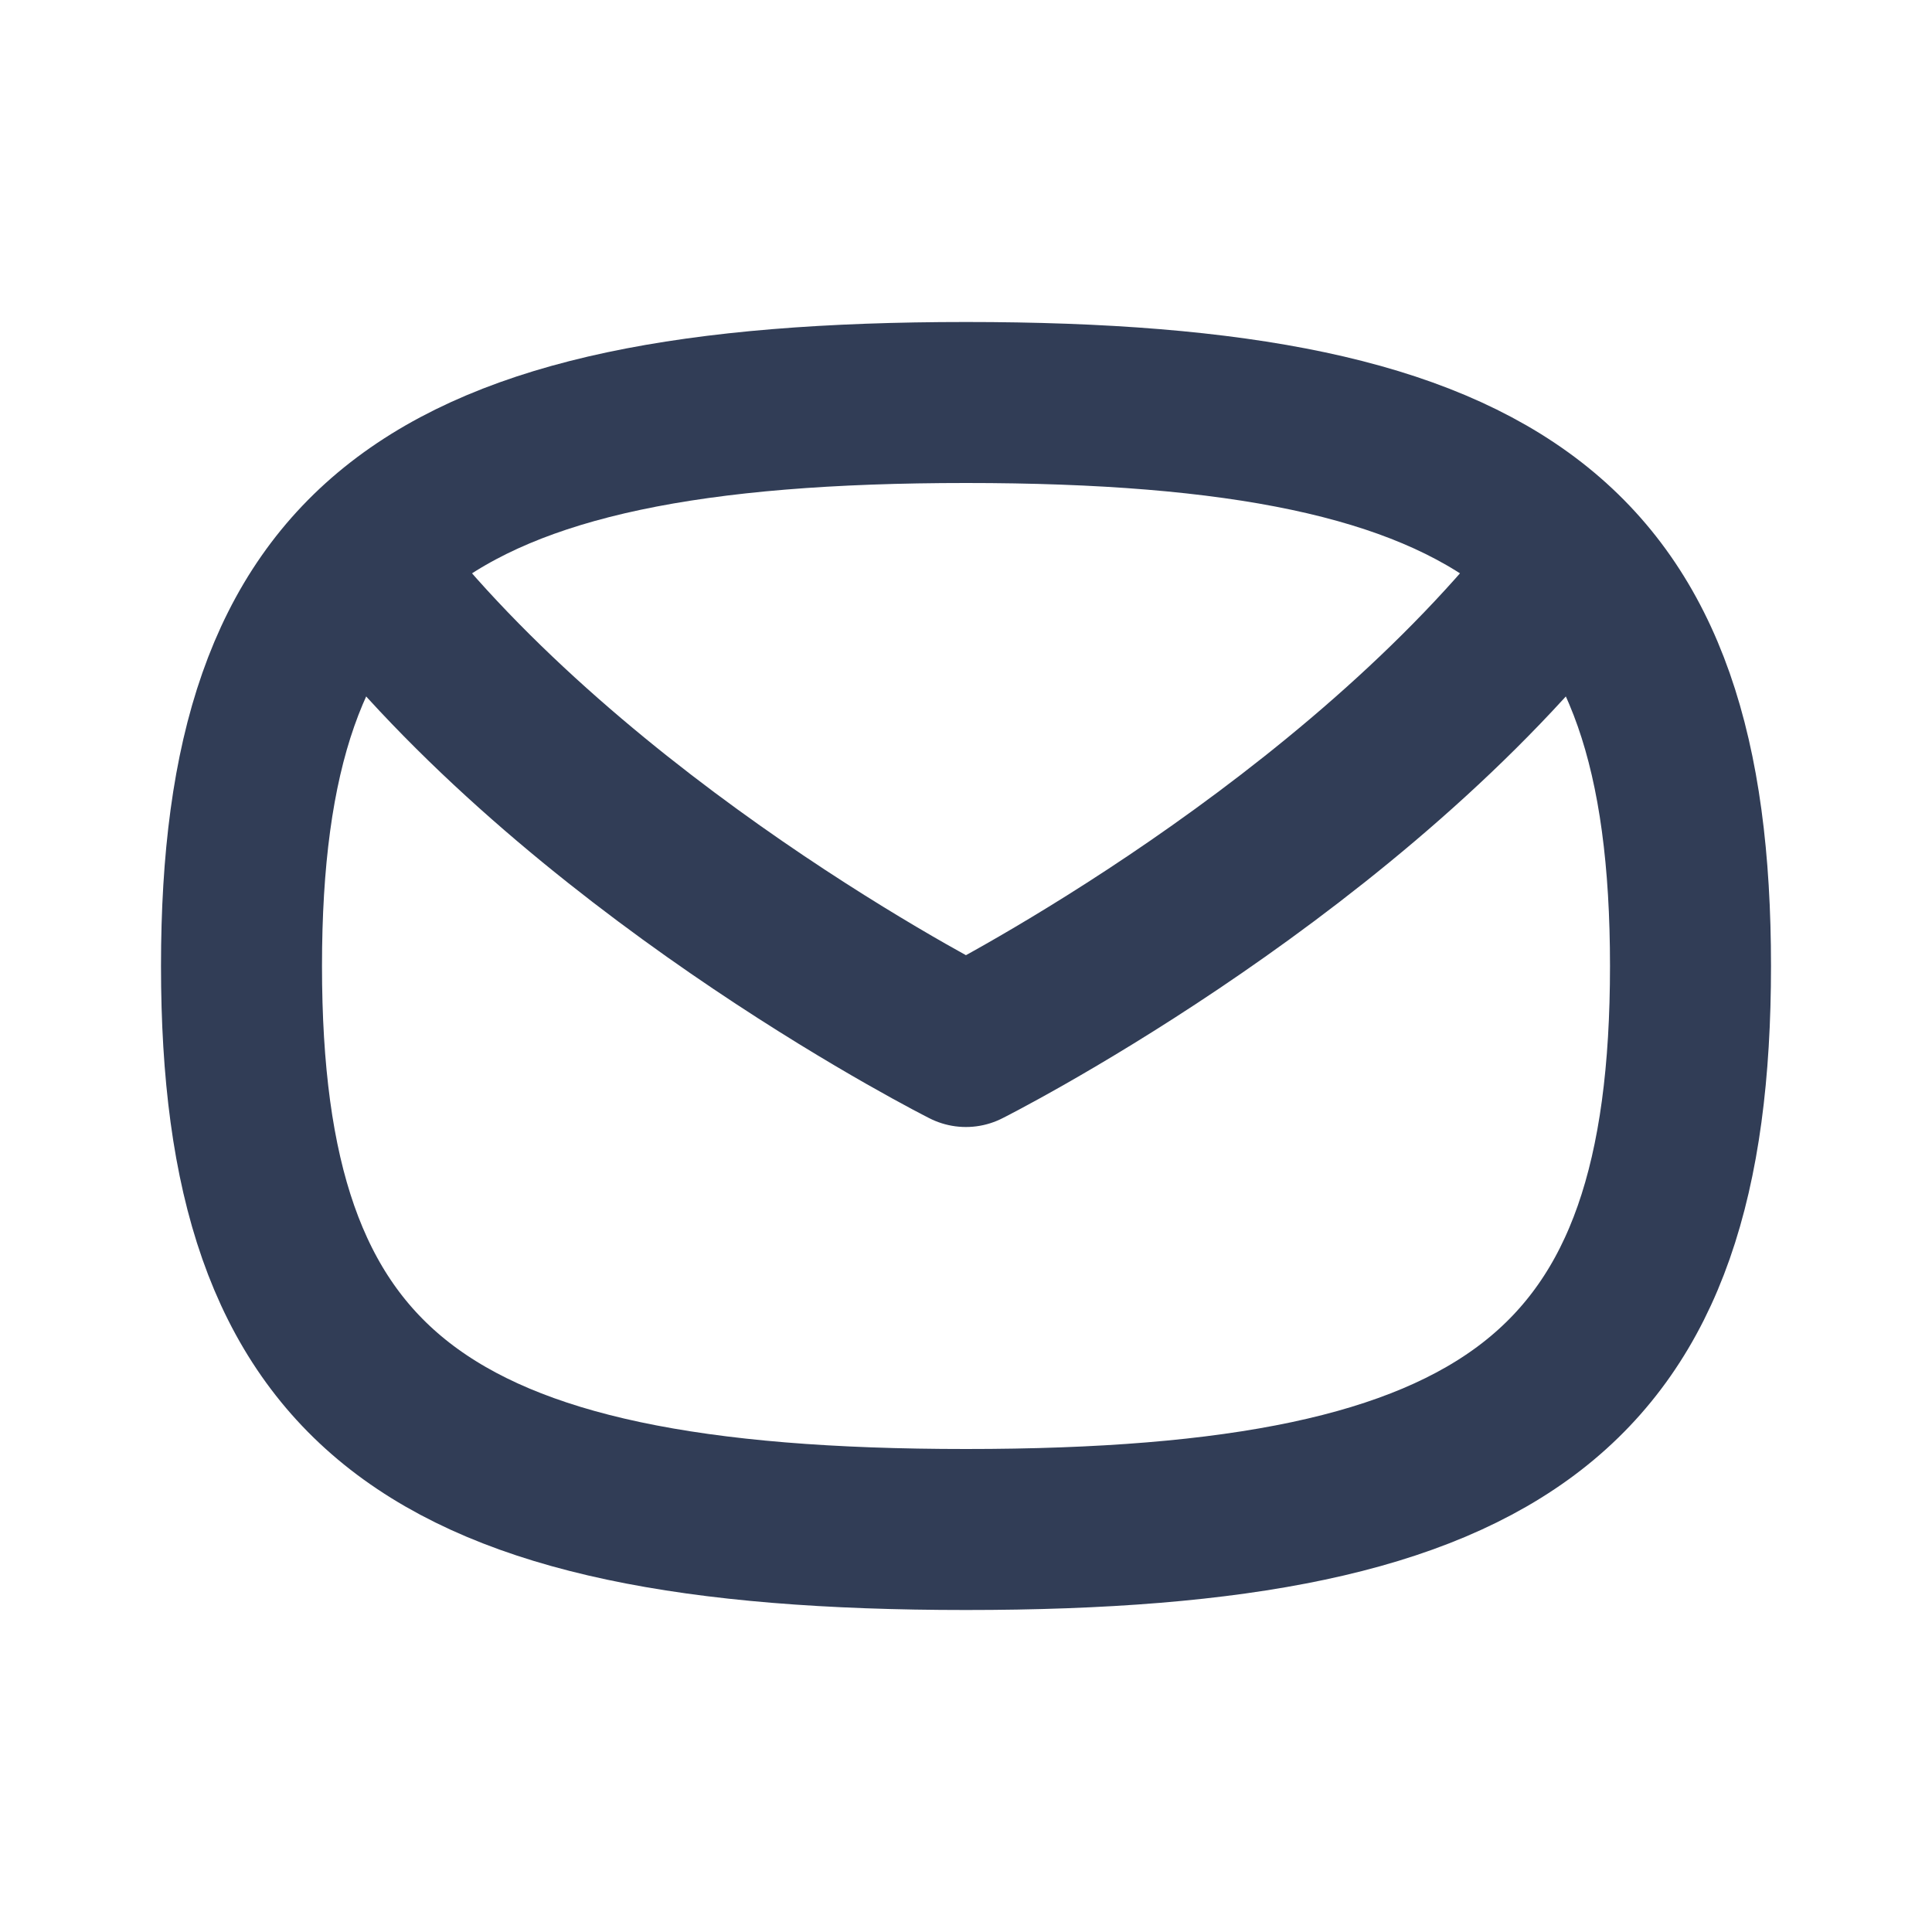 <svg width="24" height="24" viewBox="0 0 24 24" fill="none" xmlns="http://www.w3.org/2000/svg">
<path fill-rule="evenodd" clip-rule="evenodd" d="M12 19C5.25 19 3 17.25 3 12C3 6.75 5.25 5 12 5C18.75 5 21 6.75 21 12C21 17.25 18.75 19 12 19Z" stroke="#313D56" stroke-width="2" stroke-linecap="round" stroke-linejoin="round"/>
<path d="M4.77 7.38C7.541 10.76 11.999 13 11.999 13C11.999 13 16.459 10.76 19.23 7.38" stroke="#313D56" stroke-width="2" stroke-linecap="round" stroke-linejoin="round"/>
</svg>
